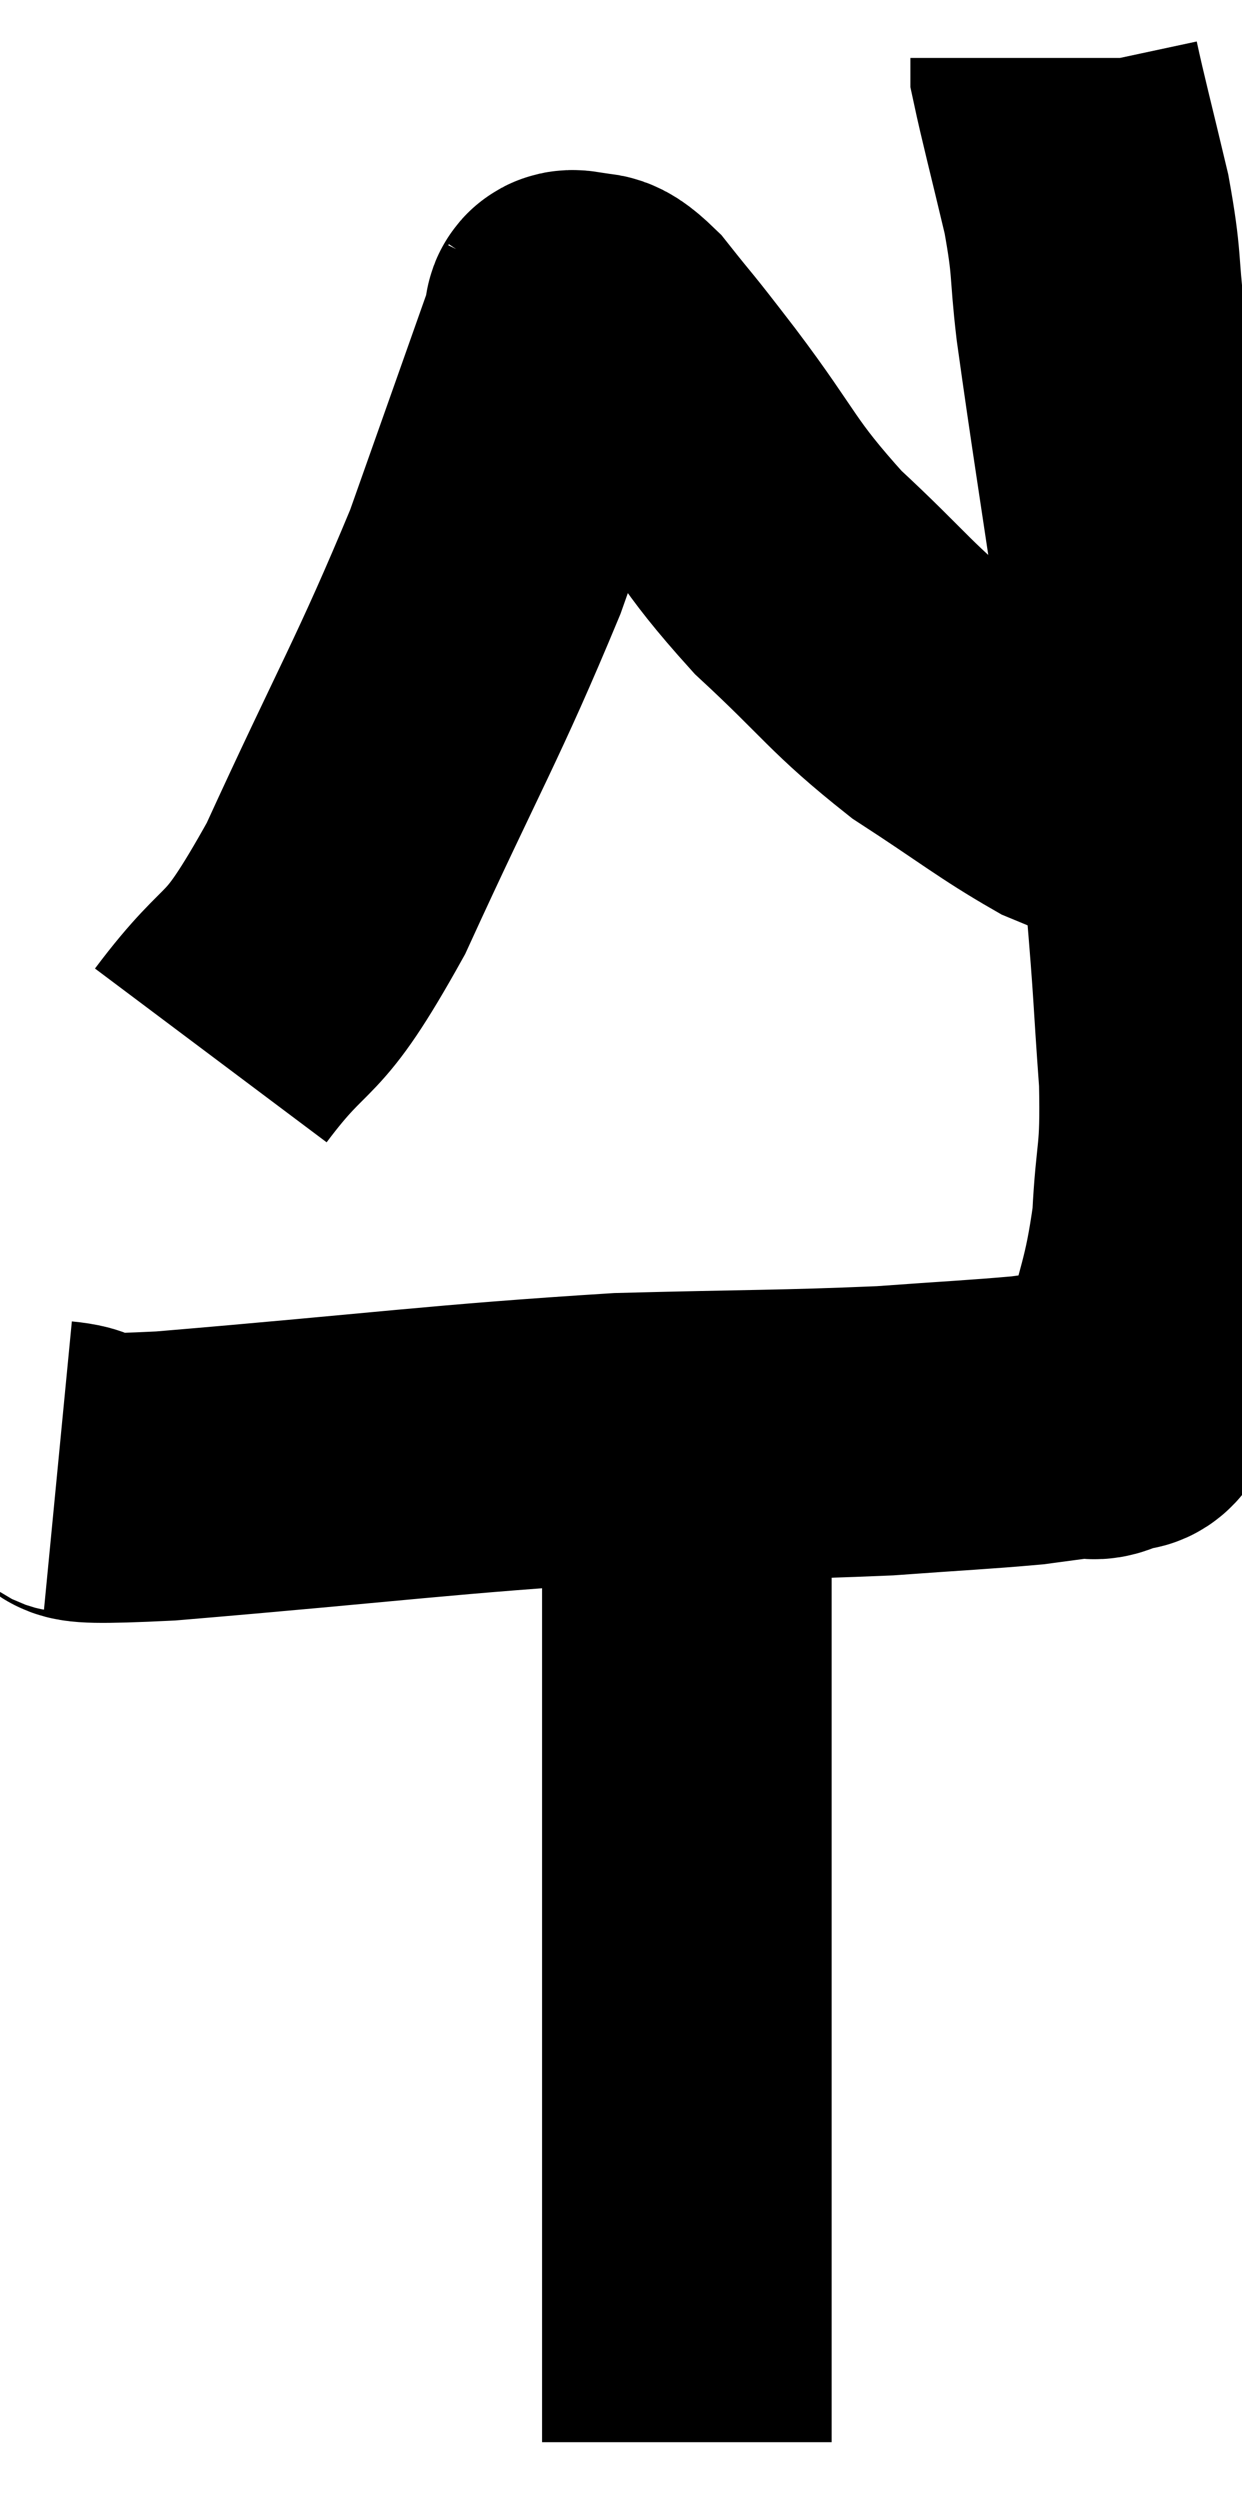 <svg xmlns="http://www.w3.org/2000/svg" viewBox="12.62 2.66 21.446 43.16" width="21.446" height="43.16"><path d="M 13.62 27.96 C 14.55 28.05, 13.05 28.26, 15.48 28.14 C 19.41 27.81, 20.235 27.675, 23.34 27.48 C 25.62 27.42, 26.145 27.435, 27.9 27.36 C 29.13 27.27, 29.52 27.255, 30.36 27.18 C 30.81 27.12, 30.915 27.105, 31.26 27.06 C 31.5 27.03, 31.47 27.15, 31.74 27 C 32.04 26.73, 32.04 27.27, 32.34 26.46 C 32.64 25.11, 32.76 25.05, 32.94 23.76 C 33 22.53, 33.09 22.74, 33.06 21.3 C 32.94 19.65, 32.985 19.95, 32.82 18 C 32.61 15.75, 32.7 15.945, 32.4 13.5 C 32.01 10.86, 31.875 10.05, 31.62 8.22 C 31.5 7.2, 31.575 7.26, 31.38 6.18 C 31.11 5.04, 30.975 4.53, 30.84 3.9 C 30.84 3.78, 30.84 3.72, 30.84 3.66 L 30.84 3.66" fill="none" stroke="black" stroke-width="5"></path><path d="M 16.26 20.88 C 17.34 19.44, 17.235 20.13, 18.42 18 C 19.71 15.18, 20.01 14.745, 21 12.36 C 21.69 10.41, 22.02 9.48, 22.38 8.46 C 22.41 8.37, 22.425 8.325, 22.44 8.28 C 22.44 8.28, 22.41 8.325, 22.44 8.28 C 22.5 8.19, 22.365 8.07, 22.56 8.1 C 22.89 8.25, 22.77 7.965, 23.22 8.4 C 23.79 9.12, 23.565 8.805, 24.36 9.84 C 25.38 11.19, 25.29 11.31, 26.4 12.54 C 27.6 13.65, 27.645 13.845, 28.8 14.76 C 29.91 15.48, 30.21 15.735, 31.02 16.2 C 31.53 16.41, 31.74 16.5, 32.04 16.62 C 32.13 16.65, 32.175 16.665, 32.22 16.68 C 32.22 16.68, 32.22 16.68, 32.22 16.68 L 32.22 16.68" fill="none" stroke="black" stroke-width="5"></path><path d="M 24.48 27.42 C 24.48 27.87, 24.48 27.225, 24.48 28.32 C 24.48 30.06, 24.48 29.79, 24.48 31.8 C 24.48 34.08, 24.48 34.2, 24.48 36.36 C 24.48 38.4, 24.48 39.015, 24.48 40.44 C 24.48 41.25, 24.48 41.355, 24.48 42.06 C 24.48 42.66, 24.48 42.81, 24.48 43.26 C 24.48 43.56, 24.48 43.53, 24.48 43.86 C 24.48 44.22, 24.48 44.34, 24.48 44.58 C 24.48 44.7, 24.48 44.76, 24.48 44.82 C 24.48 44.82, 24.48 44.82, 24.48 44.82 L 24.48 44.82" fill="none" stroke="black" stroke-width="5"></path></svg>